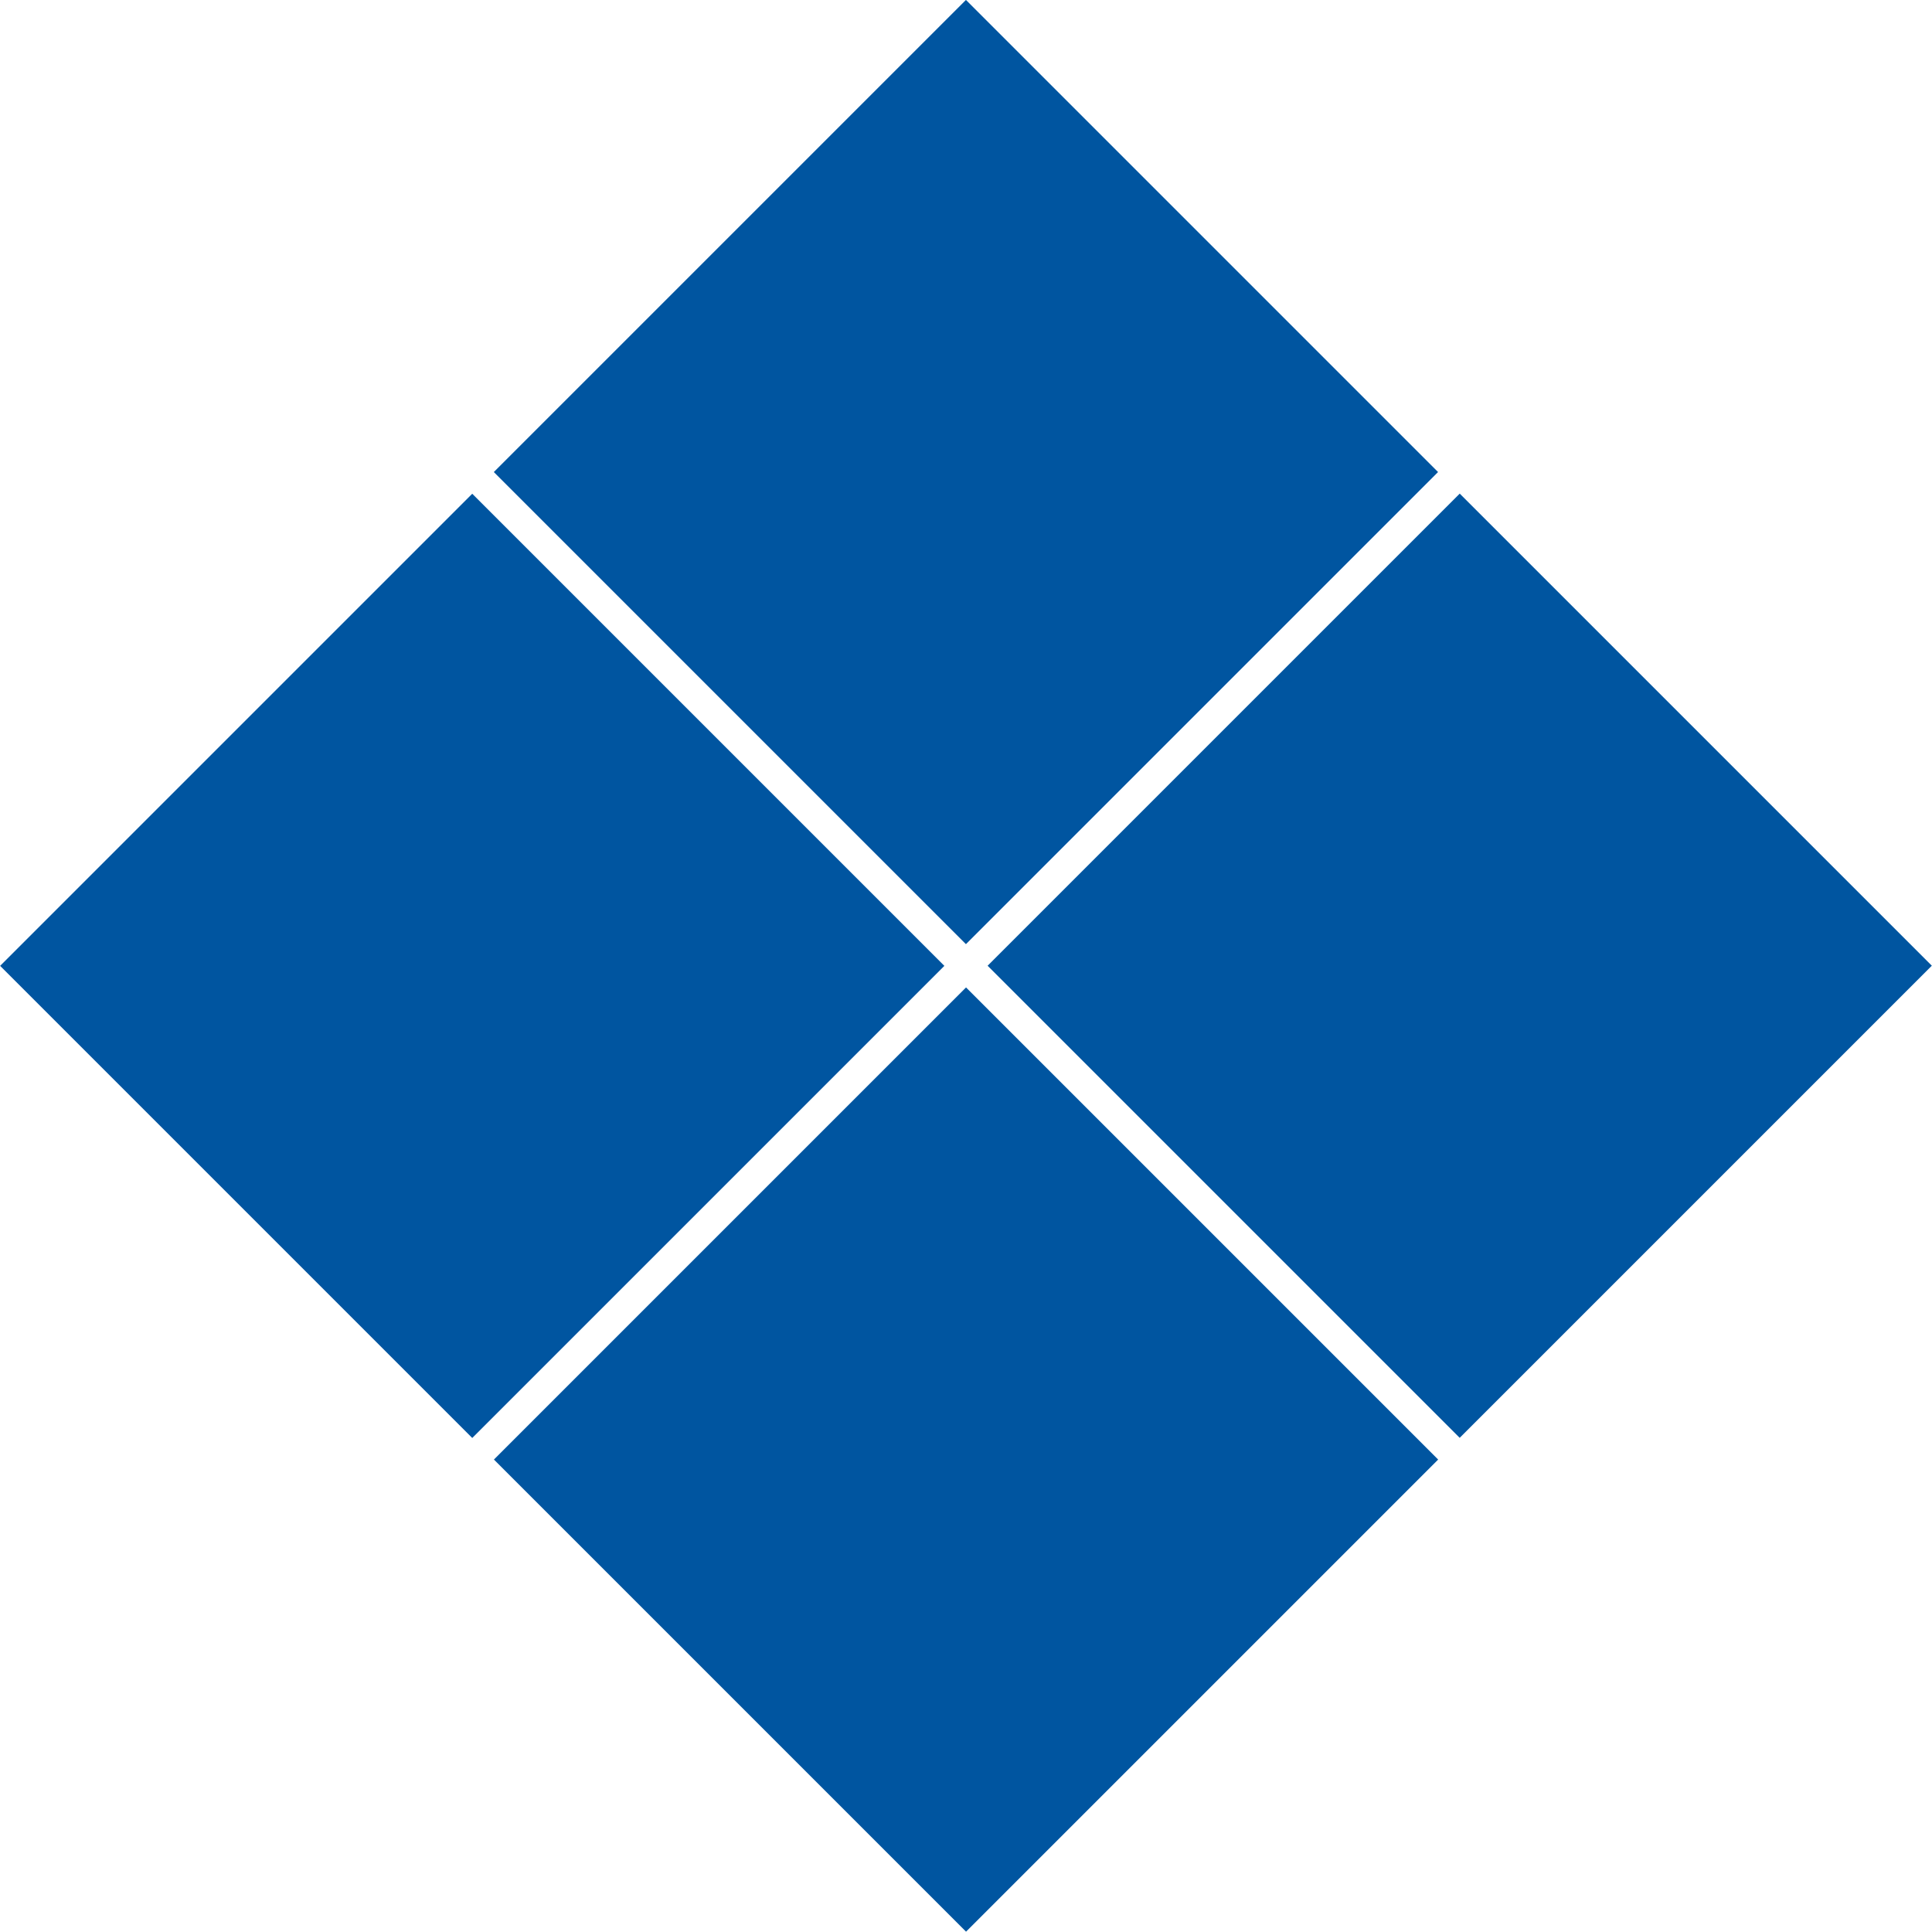 <svg version="1.1"  xmlns="http://www.w3.org/2000/svg" xmlns:xlink="http://www.w3.org/1999/xlink" x="0px" y="0px"
	 viewBox="0 0 66.396 66.396" enable-background="new 0 0 66.396 66.396" xml:space="preserve">
<rect x="21.723" y="4.753" transform="matrix(0.707 0.707 -0.707 0.707 21.198 -18.721)" fill="#0055a0" width="22.949" height="22.949"/>
<rect x="38.694" y="21.723" transform="matrix(0.707 0.707 -0.707 0.707 38.167 -25.751)" fill="#0055a0" width="22.948" height="22.949"/>
<rect x="4.753" y="21.724" transform="matrix(0.707 0.707 -0.707 0.707 28.228 -1.751)" fill="#0055a0" width="22.949" height="22.949"/>
<rect x="21.723" y="38.694" transform="matrix(0.707 0.707 -0.707 0.707 45.198 -8.78)" fill="#0055a0" width="22.949" height="22.949"/>
</svg>
